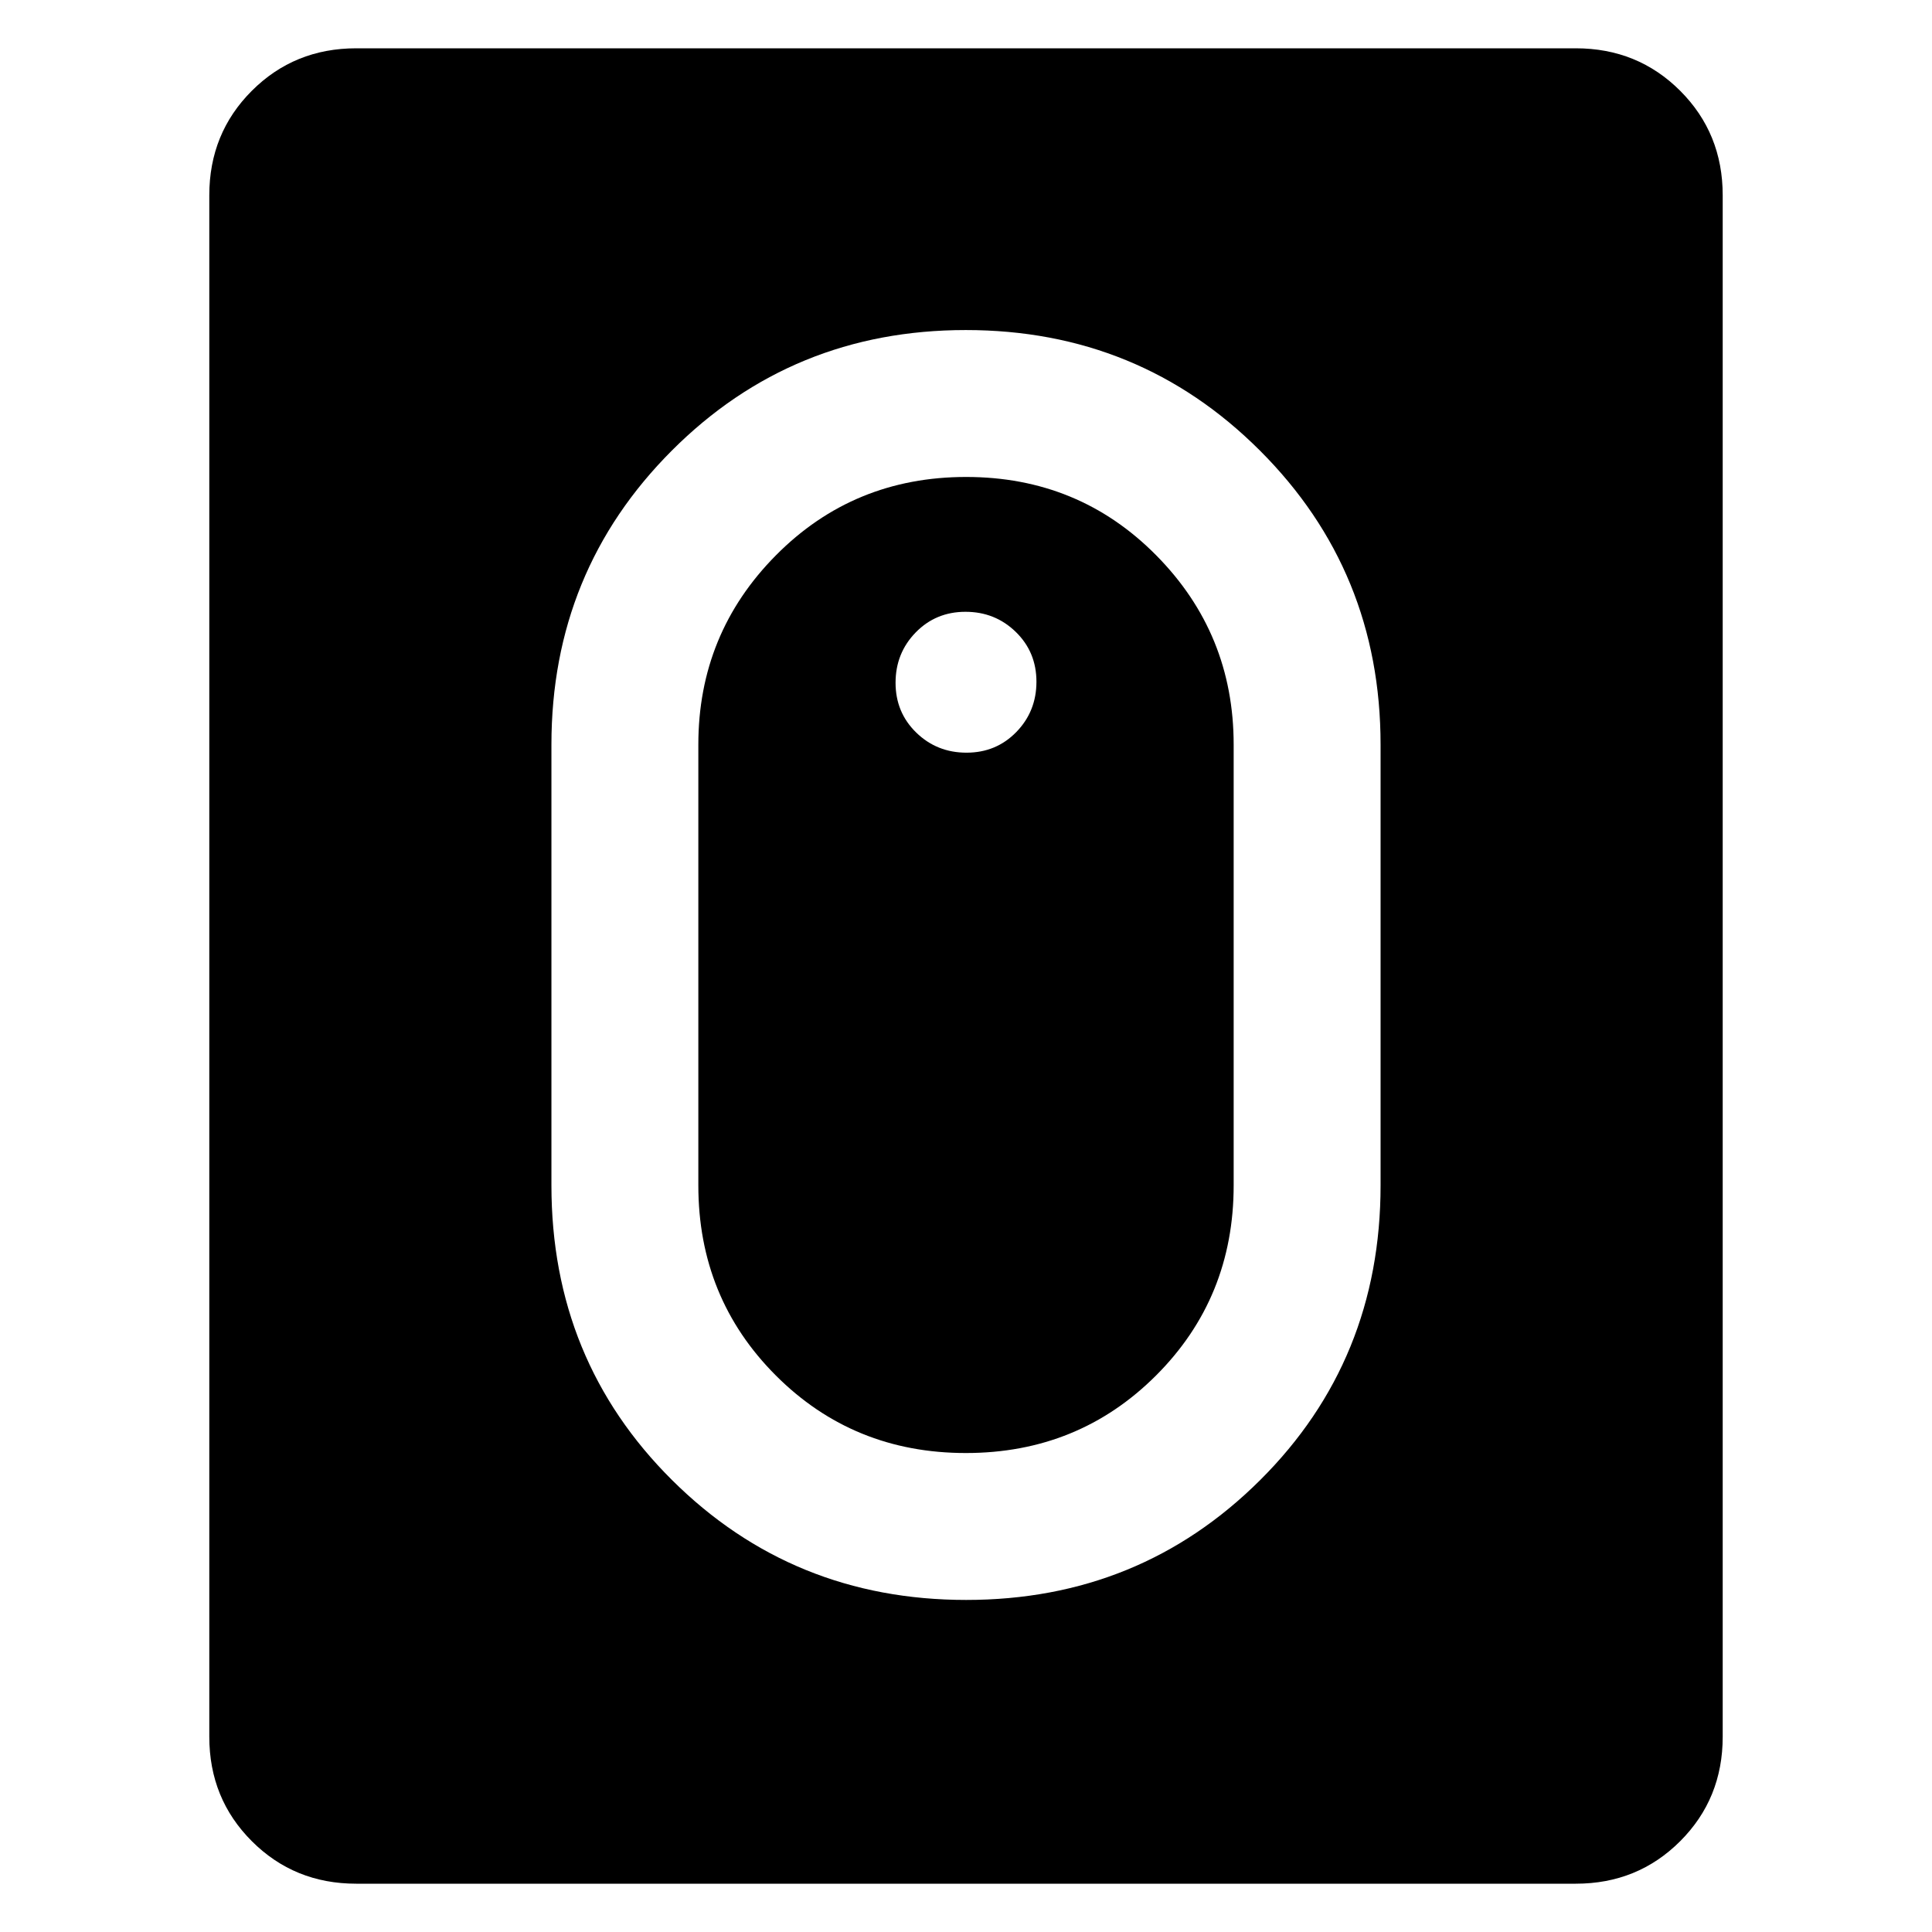 <svg xmlns="http://www.w3.org/2000/svg" height="48" viewBox="0 -960 960 960" width="48"><path d="M480.11-165q86.25 0 146.07-59.57Q686-284.15 686-371v-219q0-86.21-59.93-146.1Q566.15-796 479.89-796q-86.25 0-146.07 59.9Q274-676.21 274-590v219q0 86.85 59.93 146.43Q393.85-165 480.11-165Zm-.17-73q-55.94 0-94.44-38.54T347-371v-219q0-55.17 38.56-94.08Q424.12-723 480.06-723t94.44 38.92Q613-645.17 613-590v219q0 55.92-38.56 94.46Q535.88-238 479.94-238Zm.32-348Q495-586 505-596.26q10-10.27 10-25Q515-636 504.74-646q-10.27-10-25-10Q465-656 455-645.74q-10 10.27-10 25Q445-606 455.26-596q10.27 10 25 10ZM177-24q-30.75 0-51.87-21.13Q104-66.25 104-97v-766q0-30.75 21.13-51.88Q146.25-936 177-936h606q30.75 0 51.88 21.12Q856-893.75 856-863v766q0 30.75-21.12 51.87Q813.75-24 783-24H177Z"/></svg>